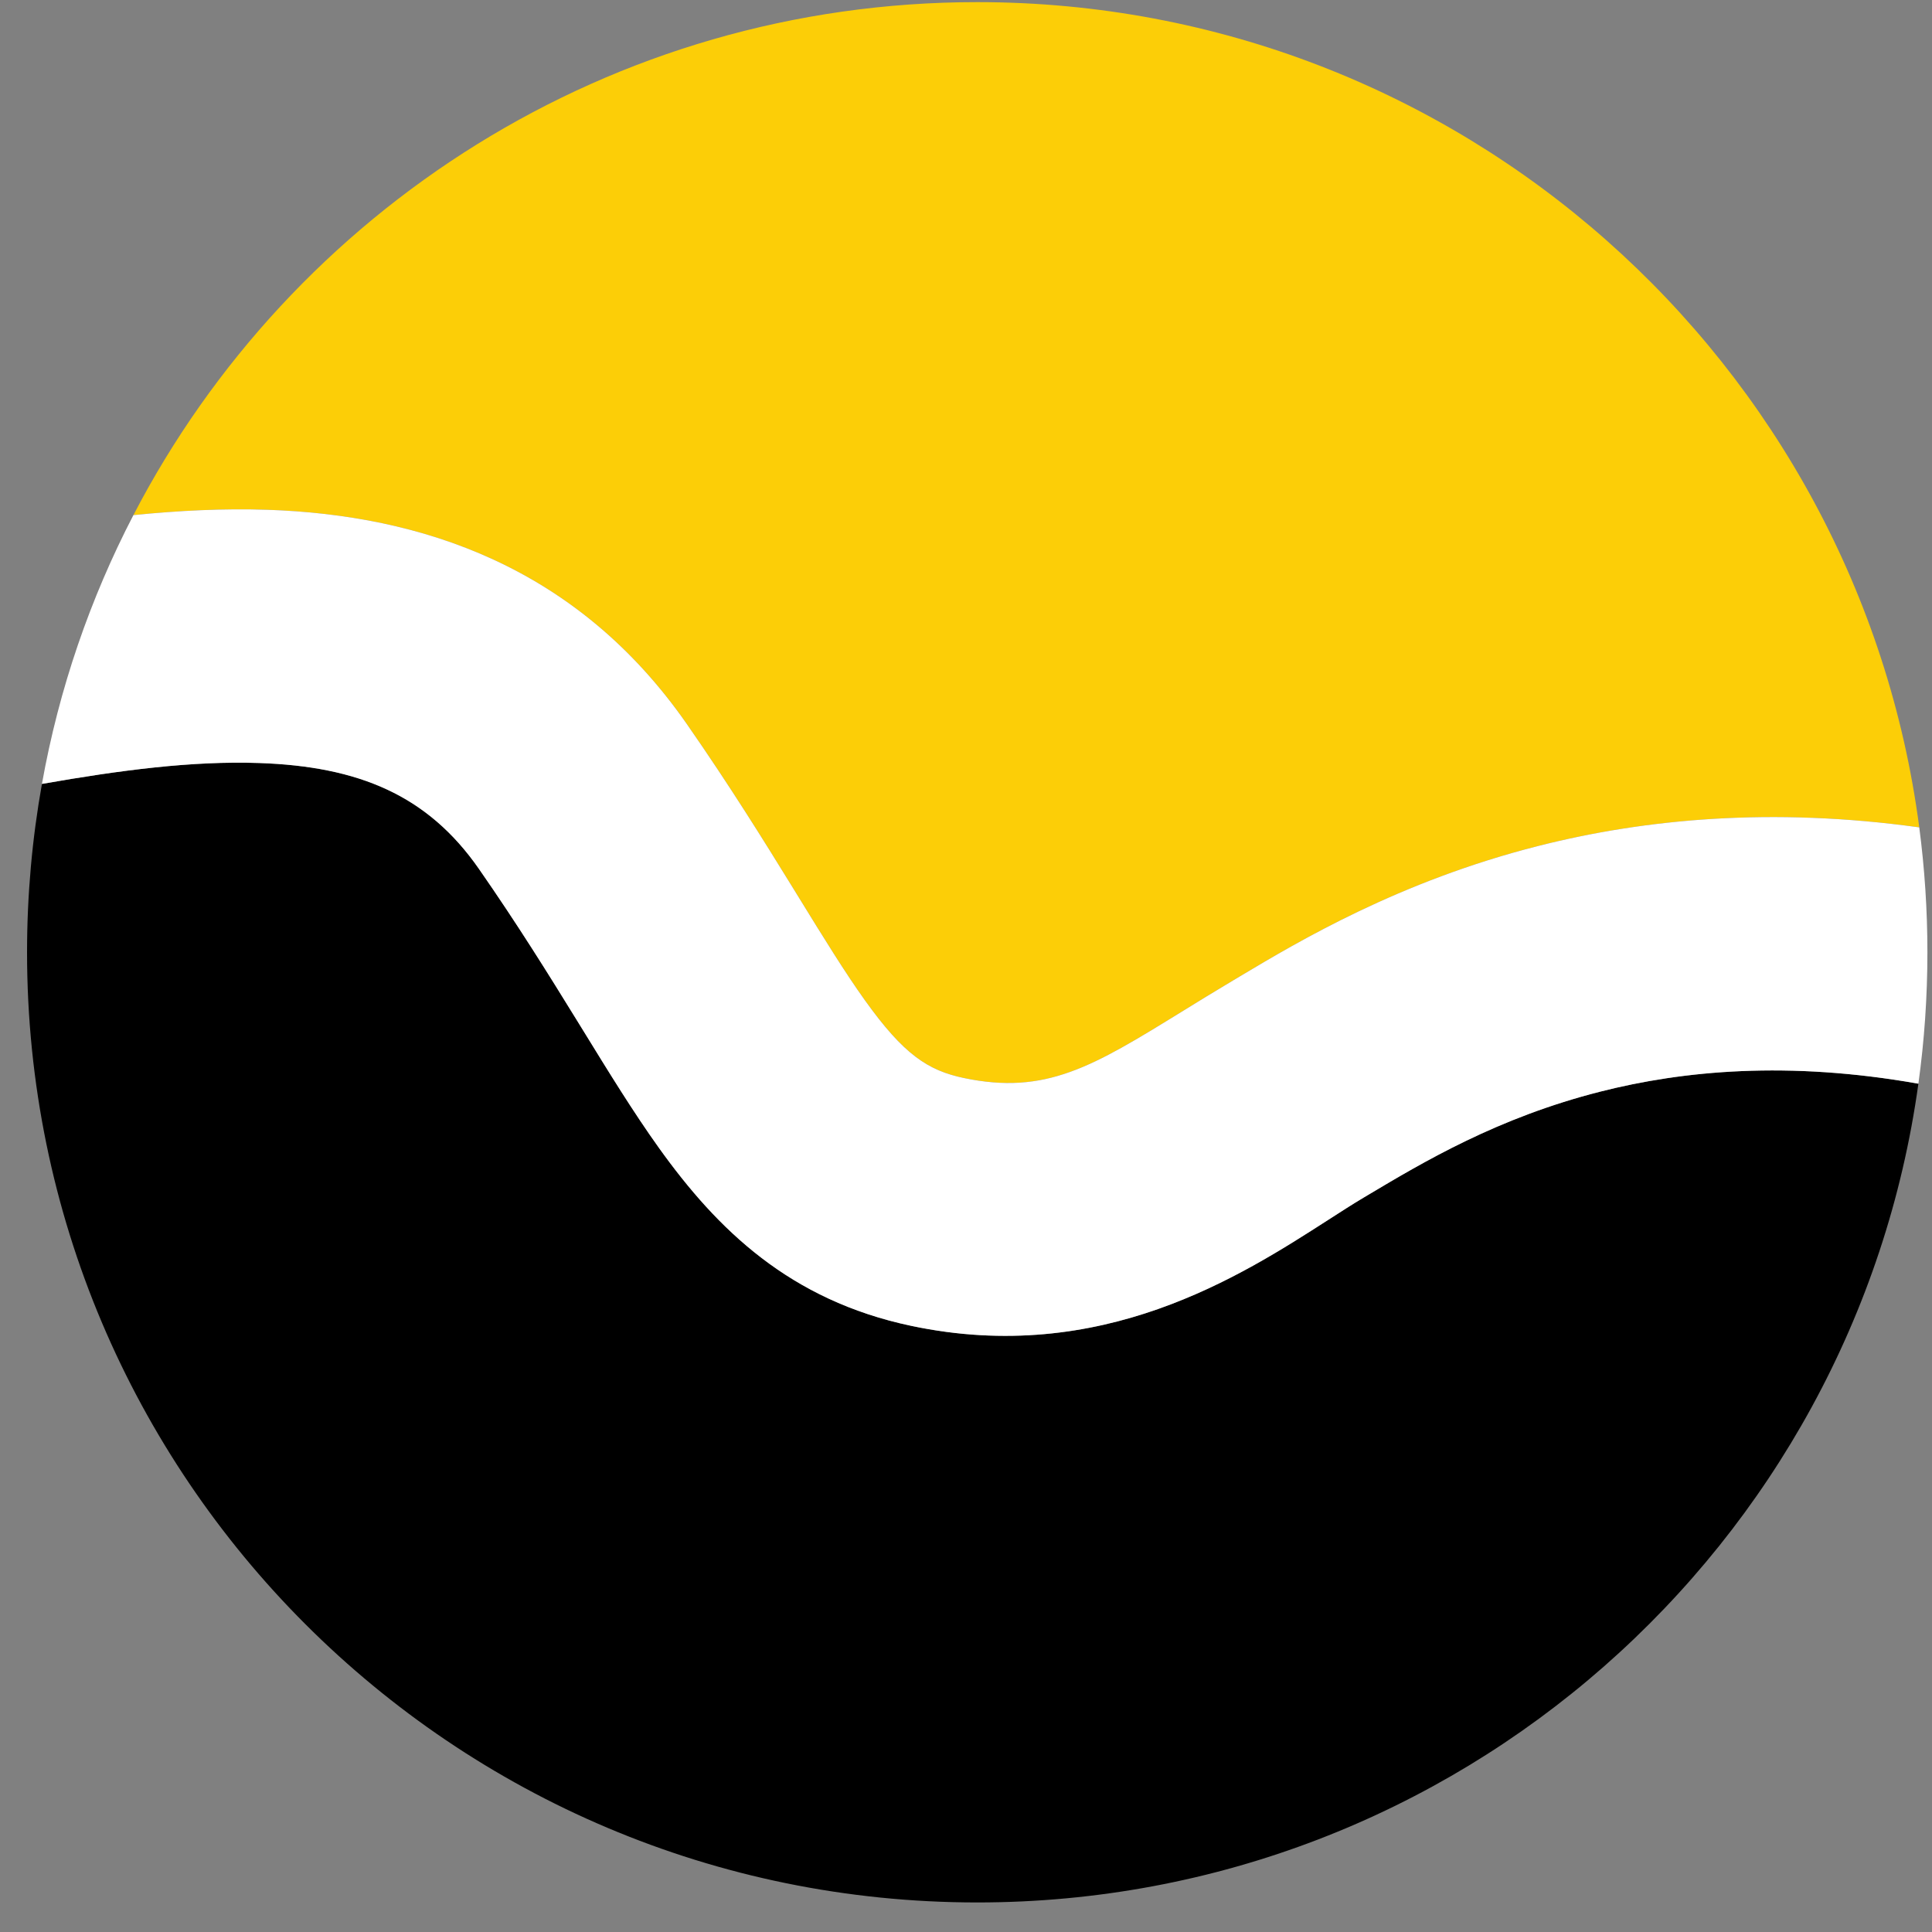 <svg width="61" height="61" viewBox="0 0 61 61" fill="none" xmlns="http://www.w3.org/2000/svg">
<rect x="0" y="0" width="61" height="61" fill="#808080" stroke="none"/>
<path d="M60.598 26.123C55.94 25.477 51.935 25.855 48.56 26.712C44.178 27.825 41.006 29.719 39.159 30.821L38.95 30.946C38.353 31.301 37.812 31.634 37.315 31.941C34.507 33.671 33.023 34.584 30.425 34.035C29.295 33.796 28.534 33.296 27.309 31.584C26.683 30.709 26.039 29.665 25.194 28.292L25.018 28.006C24.111 26.534 23.036 24.803 21.693 22.871C18.213 17.863 13.279 16.261 8.456 16.096C7.067 16.049 5.64 16.12 4.212 16.264C9.208 6.641 19.264 0.067 30.855 0.067C46.086 0.067 58.666 11.418 60.598 26.123Z" fill="#FCCE07"/>
<path d="M60.57 34.216C58.55 48.821 46.015 60.067 30.855 60.067C14.286 60.067 0.854 46.636 0.854 30.067C0.854 28.253 1.016 26.476 1.324 24.751C3.807 24.315 6.073 24.019 8.183 24.091C11.316 24.198 13.501 25.101 15.124 27.437C16.334 29.177 17.312 30.75 18.206 32.201L18.425 32.556C19.218 33.846 20.006 35.127 20.803 36.24C22.655 38.827 24.937 41.052 28.771 41.862C34.766 43.129 39.17 40.295 41.938 38.515C42.341 38.255 42.71 38.018 43.044 37.819L43.168 37.745C44.956 36.679 47.289 35.288 50.529 34.466C53.147 33.801 56.459 33.488 60.57 34.216Z" fill="black"/>
<path d="M60.57 34.216C60.758 32.86 60.855 31.475 60.855 30.067C60.855 28.73 60.767 27.413 60.598 26.123C55.94 25.477 51.935 25.855 48.56 26.712C44.178 27.825 41.006 29.719 39.159 30.821L38.95 30.946C38.353 31.301 37.812 31.634 37.315 31.941C34.507 33.671 33.023 34.584 30.425 34.035C29.295 33.796 28.534 33.296 27.309 31.584C26.683 30.709 26.039 29.665 25.194 28.292L25.018 28.006C24.111 26.534 23.036 24.803 21.693 22.871C18.213 17.863 13.279 16.261 8.456 16.096C7.067 16.049 5.64 16.12 4.212 16.264C2.849 18.89 1.862 21.742 1.324 24.751C3.807 24.315 6.073 24.019 8.183 24.091C11.316 24.198 13.501 25.101 15.124 27.437C16.334 29.177 17.312 30.75 18.206 32.201L18.425 32.556C19.218 33.846 20.006 35.127 20.803 36.24C22.655 38.827 24.937 41.052 28.771 41.862C34.766 43.129 39.17 40.295 41.938 38.515C42.341 38.255 42.71 38.018 43.044 37.819L43.168 37.745C44.956 36.679 47.289 35.288 50.529 34.466C53.147 33.801 56.459 33.488 60.57 34.216Z" fill="white"/>
</svg>
